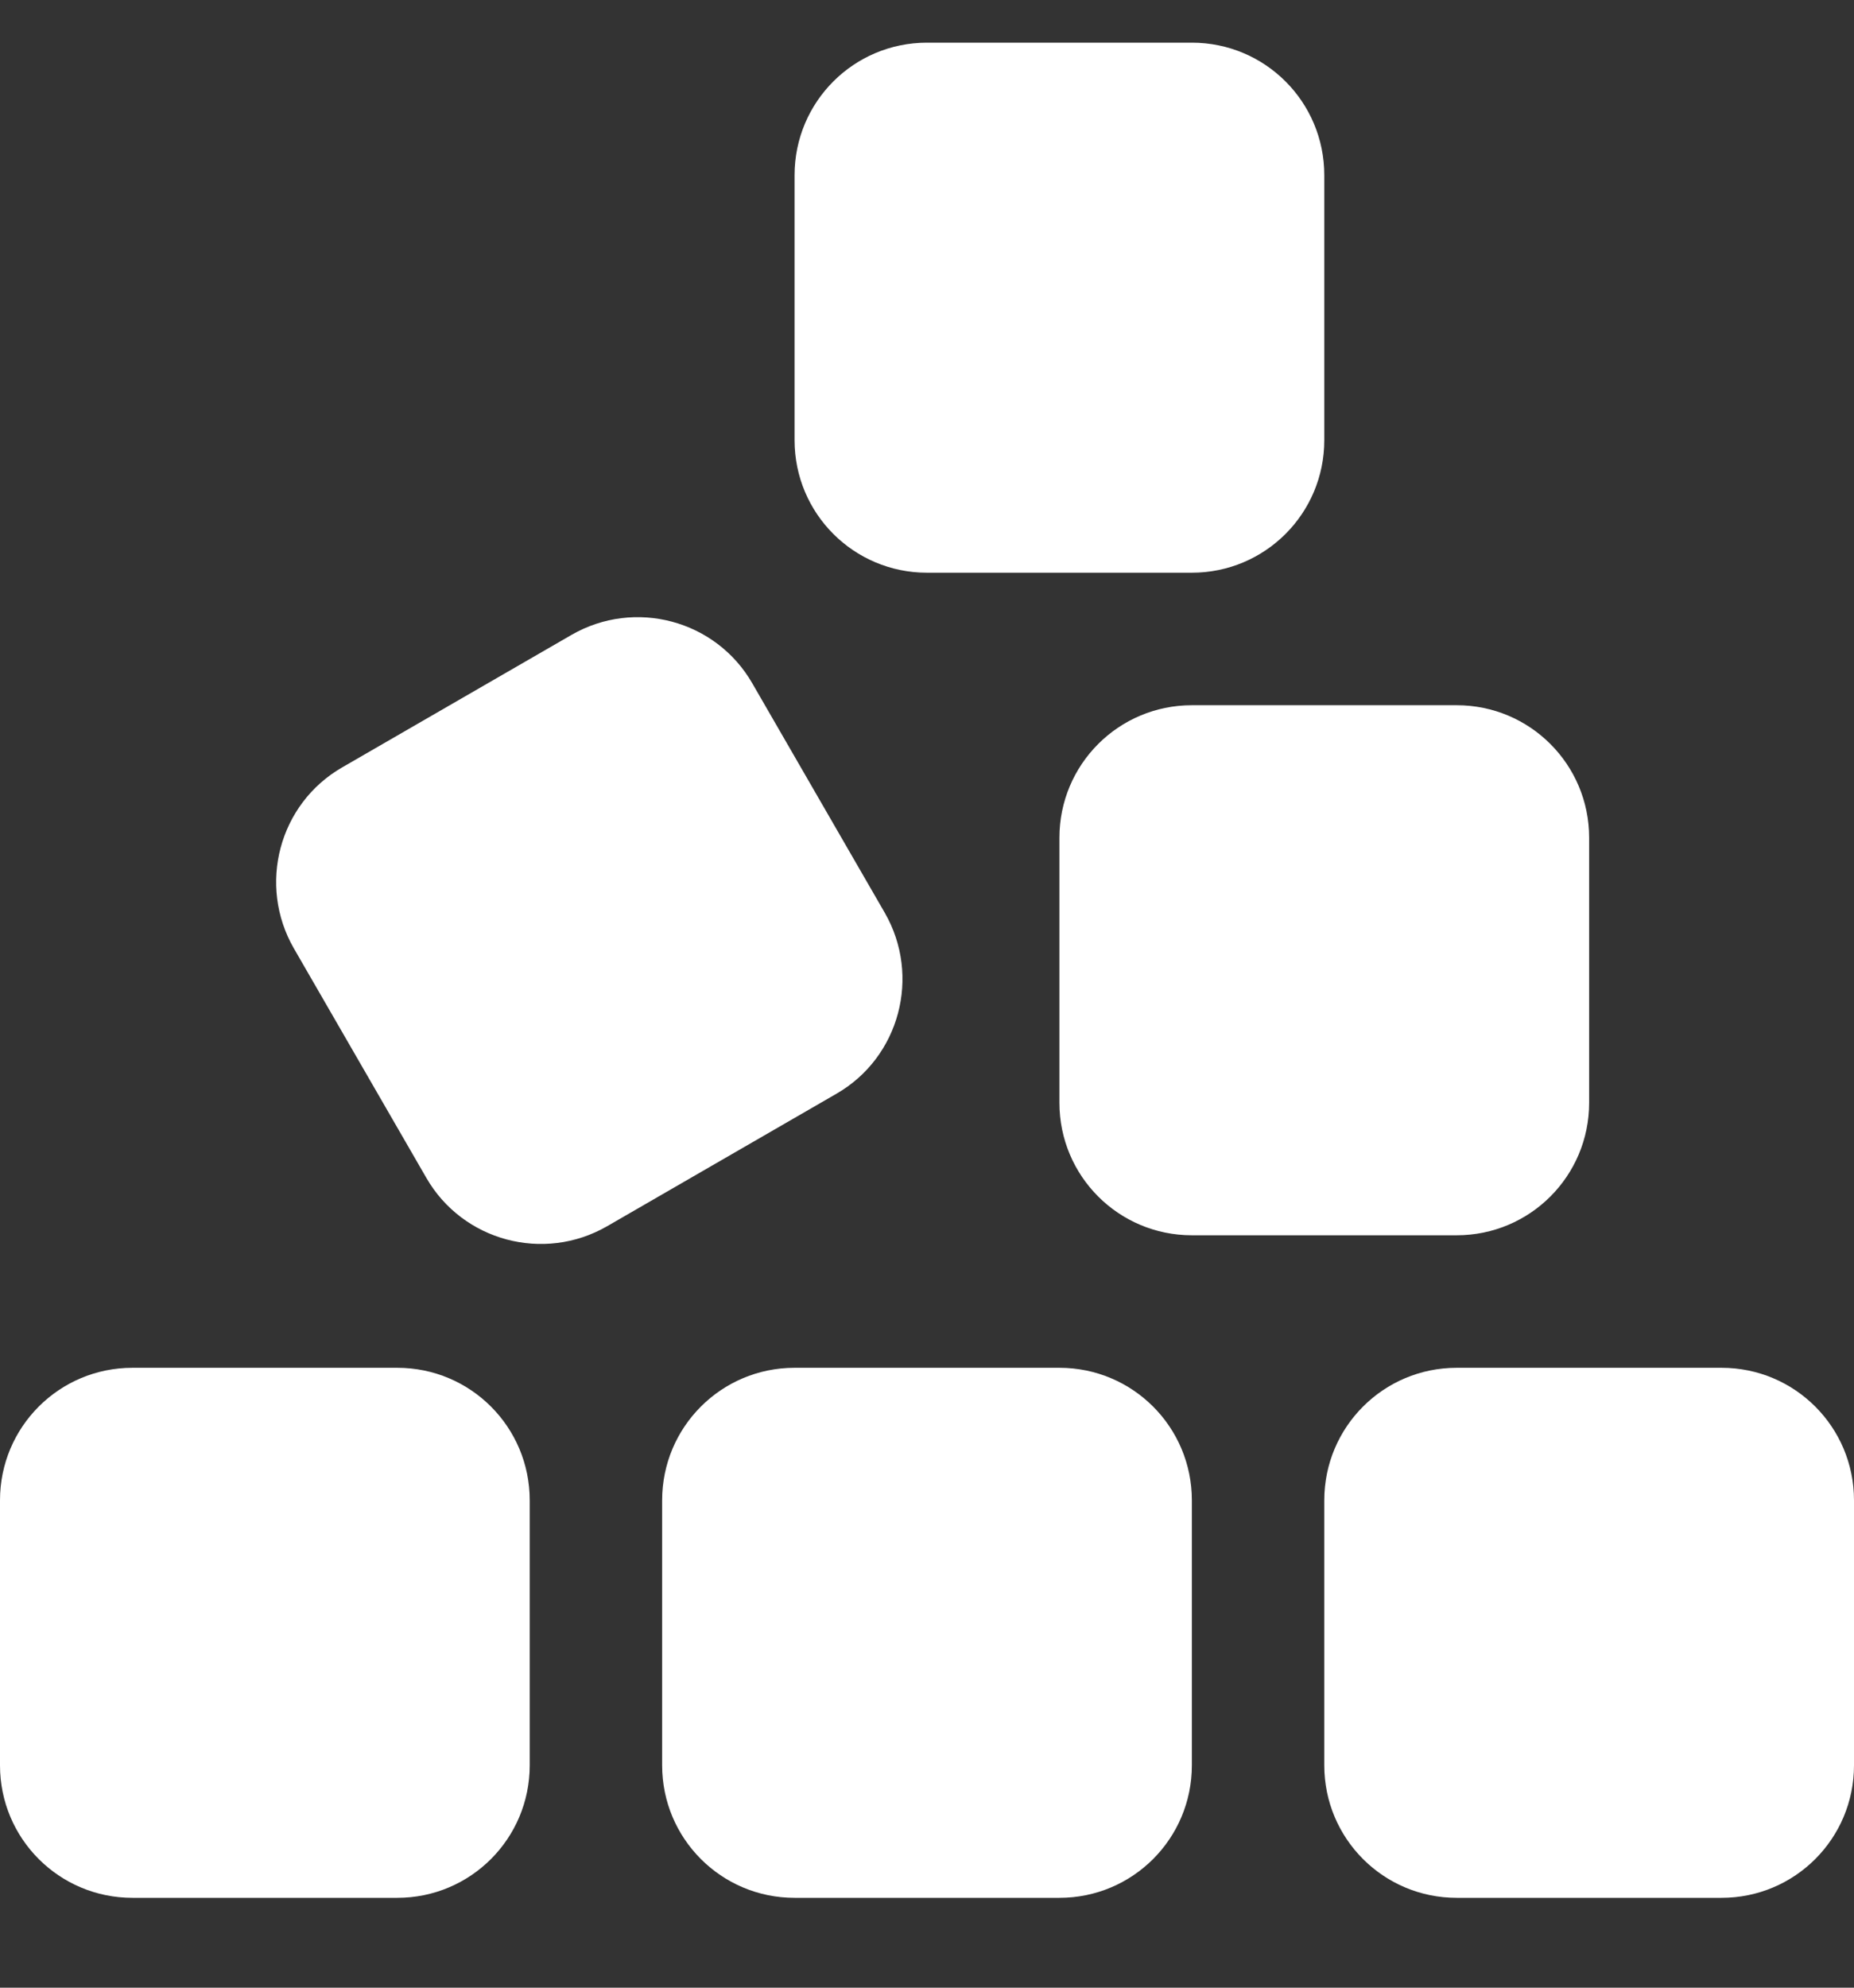<svg width="14" height="15" viewBox="0 0 14 15" fill="none" xmlns="http://www.w3.org/2000/svg">
<rect x="0" y="0" width="14" height="15" fill="#333333" stroke="none"/>
<path d="M6 1.322V3.322C6 3.875 6.447 4.322 7 4.322H9C9.553 4.322 10 3.875 10 3.322V1.322C10 0.769 9.553 0.322 9 0.322H7C6.447 0.322 6 0.769 6 1.322ZM2.584 5.791C2.106 6.066 1.944 6.679 2.219 7.157L3.219 8.888C3.494 9.366 4.106 9.529 4.584 9.254L6.316 8.254C6.794 7.979 6.956 7.366 6.681 6.888L5.681 5.157C5.406 4.679 4.794 4.516 4.316 4.791L2.584 5.791ZM9 5.322C8.447 5.322 8 5.769 8 6.322V8.322C8 8.875 8.447 9.322 9 9.322H11C11.553 9.322 12 8.875 12 8.322V6.322C12 5.769 11.553 5.322 11 5.322H9ZM11 10.322C10.447 10.322 10 10.769 10 11.322V13.322C10 13.875 10.447 14.322 11 14.322H13C13.553 14.322 14 13.875 14 13.322V11.322C14 10.769 13.553 10.322 13 10.322H11ZM5 11.322V13.322C5 13.875 5.447 14.322 6 14.322H8C8.553 14.322 9 13.875 9 13.322V11.322C9 10.769 8.553 10.322 8 10.322H6C5.447 10.322 5 10.769 5 11.322ZM1 10.322C0.447 10.322 0 10.769 0 11.322V13.322C0 13.875 0.447 14.322 1 14.322H3C3.553 14.322 4 13.875 4 13.322V11.322C4 10.769 3.553 10.322 3 10.322H1Z" fill="white"/>
</svg>
